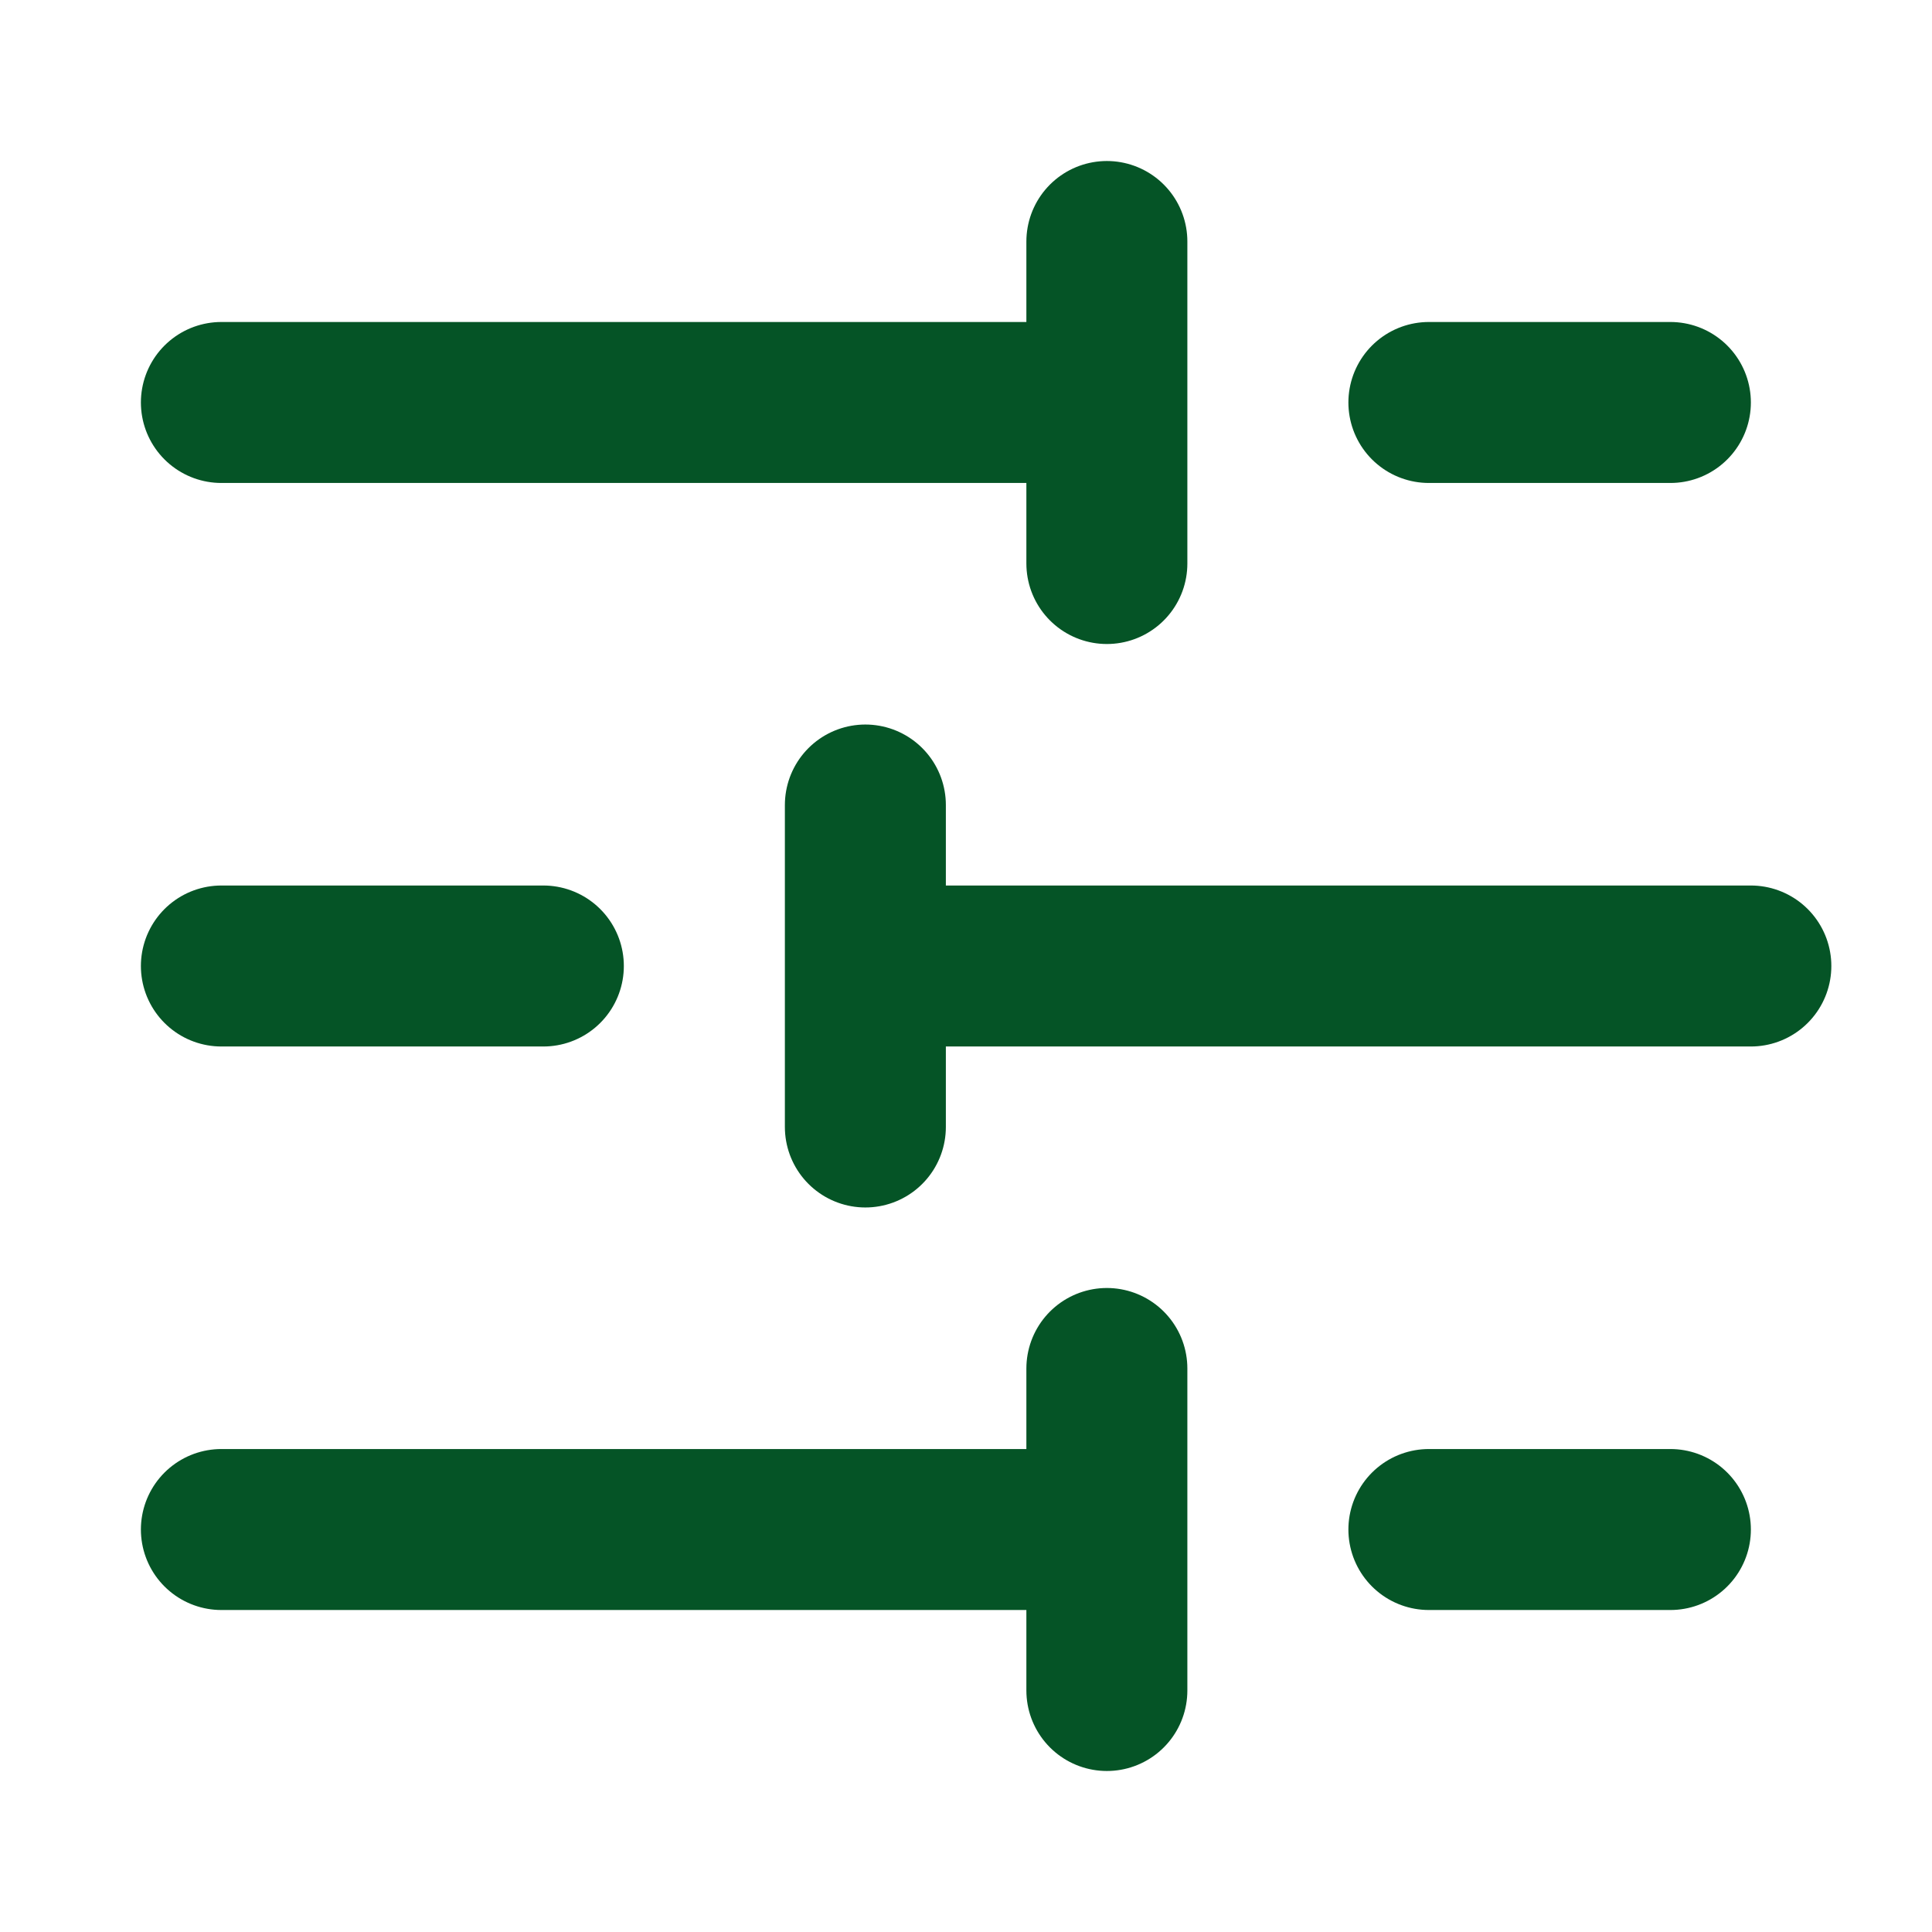 <svg width="34" height="34" viewBox="0 0 34 34" fill="none" xmlns="http://www.w3.org/2000/svg">
<path d="M29.396 7.083H25.146M19.479 4.25V9.917M19.479 7.083H3.896M9.562 17H3.896M15.229 14.167V19.833M30.812 17H15.229M29.396 26.917H25.146M19.479 24.083V29.75M19.479 26.917H3.896" stroke="#055426" stroke-width="2.833" stroke-linecap="round" stroke-linejoin="round"/>
</svg>
